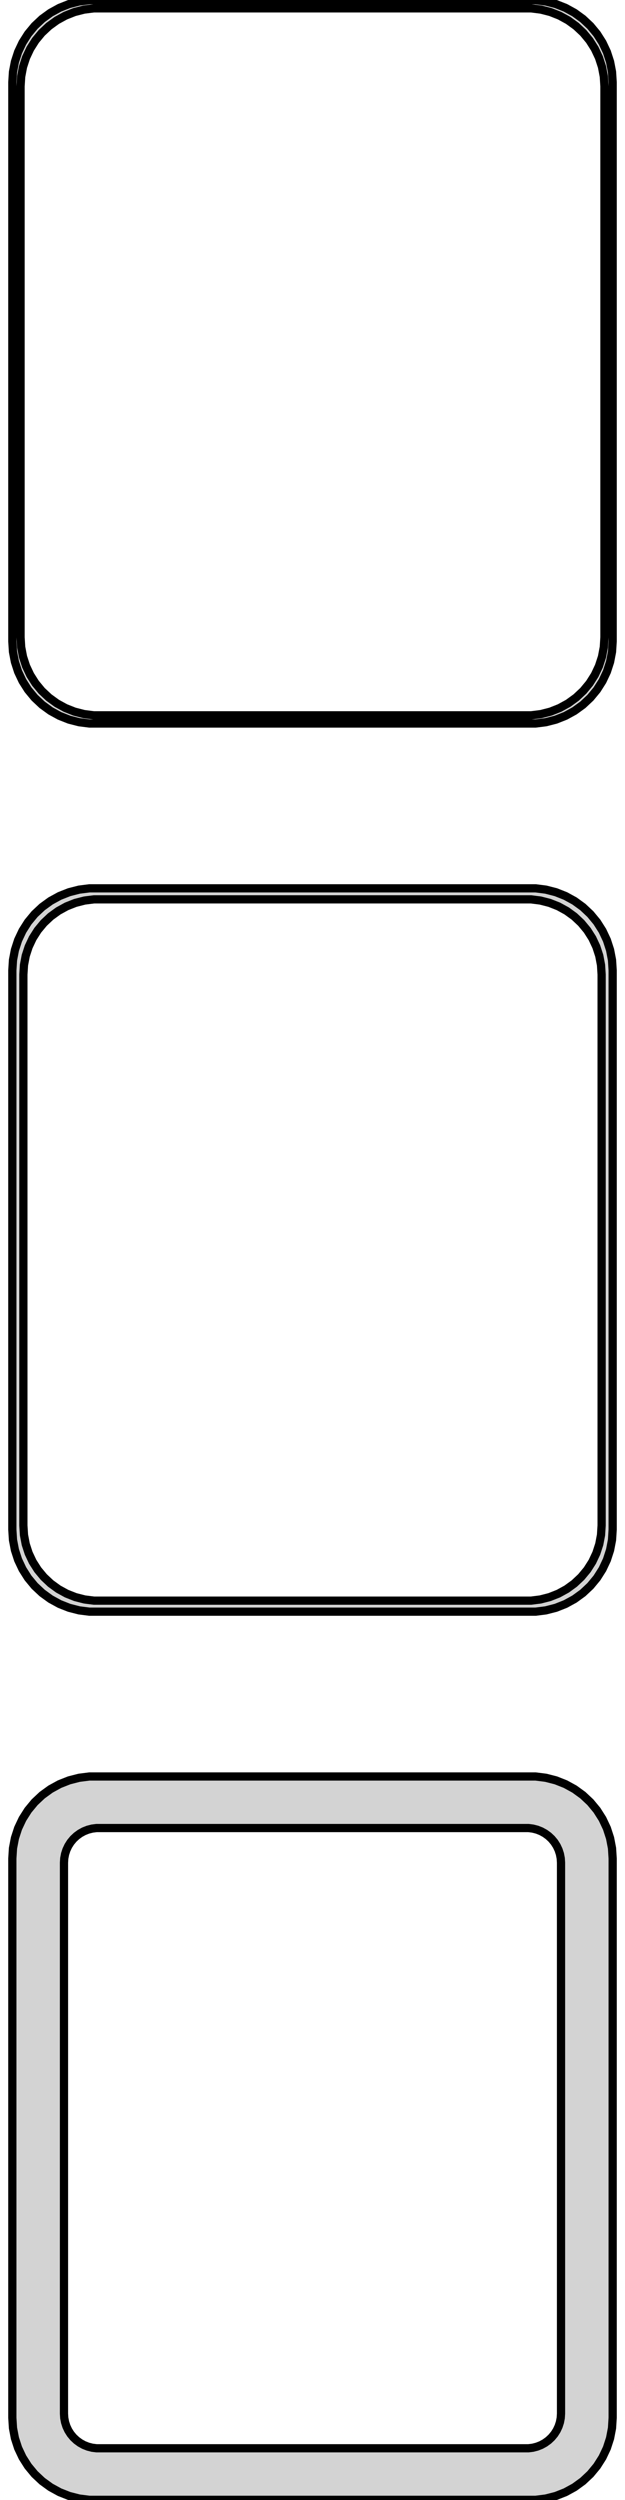 <?xml version="1.0" standalone="no"?>
<!DOCTYPE svg PUBLIC "-//W3C//DTD SVG 1.1//EN" "http://www.w3.org/Graphics/SVG/1.1/DTD/svg11.dtd">
<svg width="38mm" height="152mm" viewBox="-19 -292 38 152" xmlns="http://www.w3.org/2000/svg" version="1.1">
<title>OpenSCAD Model</title>
<path d="
M 14.187,-248.089 L 14.795,-248.245 L 15.379,-248.476 L 15.929,-248.778 L 16.437,-249.147 L 16.895,-249.577
 L 17.295,-250.061 L 17.631,-250.591 L 17.899,-251.159 L 18.093,-251.757 L 18.211,-252.373 L 18.25,-253
 L 18.25,-287 L 18.211,-287.627 L 18.093,-288.243 L 17.899,-288.841 L 17.631,-289.409 L 17.295,-289.939
 L 16.895,-290.423 L 16.437,-290.853 L 15.929,-291.222 L 15.379,-291.524 L 14.795,-291.755 L 14.187,-291.911
 L 13.564,-291.99 L -13.564,-291.99 L -14.187,-291.911 L -14.795,-291.755 L -15.379,-291.524 L -15.929,-291.222
 L -16.437,-290.853 L -16.895,-290.423 L -17.295,-289.939 L -17.631,-289.409 L -17.899,-288.841 L -18.093,-288.243
 L -18.211,-287.627 L -18.25,-287 L -18.25,-253 L -18.211,-252.373 L -18.093,-251.757 L -17.899,-251.159
 L -17.631,-250.591 L -17.295,-250.061 L -16.895,-249.577 L -16.437,-249.147 L -15.929,-248.778 L -15.379,-248.476
 L -14.795,-248.245 L -14.187,-248.089 L -13.564,-248.01 L 13.564,-248.01 z
M -13.298,-248.509 L -13.89,-248.584 L -14.468,-248.732 L -15.022,-248.952 L -15.545,-249.239 L -16.028,-249.59
 L -16.463,-249.998 L -16.843,-250.458 L -17.162,-250.962 L -17.416,-251.501 L -17.601,-252.069 L -17.712,-252.655
 L -17.75,-253.25 L -17.75,-286.75 L -17.712,-287.345 L -17.601,-287.931 L -17.416,-288.499 L -17.162,-289.038
 L -16.843,-289.542 L -16.463,-290.002 L -16.028,-290.41 L -15.545,-290.761 L -15.022,-291.048 L -14.468,-291.268
 L -13.89,-291.416 L -13.298,-291.491 L 13.298,-291.491 L 13.89,-291.416 L 14.468,-291.268 L 15.022,-291.048
 L 15.545,-290.761 L 16.028,-290.41 L 16.463,-290.002 L 16.843,-289.542 L 17.162,-289.038 L 17.416,-288.499
 L 17.601,-287.931 L 17.712,-287.345 L 17.75,-286.75 L 17.75,-253.25 L 17.712,-252.655 L 17.601,-252.069
 L 17.416,-251.501 L 17.162,-250.962 L 16.843,-250.458 L 16.463,-249.998 L 16.028,-249.59 L 15.545,-249.239
 L 15.022,-248.952 L 14.468,-248.732 L 13.89,-248.584 L 13.298,-248.509 z
M 14.187,-194.089 L 14.795,-194.245 L 15.379,-194.476 L 15.929,-194.778 L 16.437,-195.147 L 16.895,-195.577
 L 17.295,-196.061 L 17.631,-196.591 L 17.899,-197.159 L 18.093,-197.757 L 18.211,-198.373 L 18.25,-199
 L 18.25,-233 L 18.211,-233.627 L 18.093,-234.243 L 17.899,-234.841 L 17.631,-235.409 L 17.295,-235.939
 L 16.895,-236.423 L 16.437,-236.853 L 15.929,-237.222 L 15.379,-237.524 L 14.795,-237.755 L 14.187,-237.911
 L 13.564,-237.99 L -13.564,-237.99 L -14.187,-237.911 L -14.795,-237.755 L -15.379,-237.524 L -15.929,-237.222
 L -16.437,-236.853 L -16.895,-236.423 L -17.295,-235.939 L -17.631,-235.409 L -17.899,-234.841 L -18.093,-234.243
 L -18.211,-233.627 L -18.25,-233 L -18.25,-199 L -18.211,-198.373 L -18.093,-197.757 L -17.899,-197.159
 L -17.631,-196.591 L -17.295,-196.061 L -16.895,-195.577 L -16.437,-195.147 L -15.929,-194.778 L -15.379,-194.476
 L -14.795,-194.245 L -14.187,-194.089 L -13.564,-194.01 L 13.564,-194.01 z
M -13.287,-194.681 L -13.858,-194.753 L -14.415,-194.896 L -14.949,-195.107 L -15.453,-195.384 L -15.918,-195.722
 L -16.337,-196.116 L -16.704,-196.559 L -17.012,-197.044 L -17.257,-197.565 L -17.435,-198.111 L -17.542,-198.676
 L -17.578,-199.25 L -17.578,-232.75 L -17.542,-233.324 L -17.435,-233.889 L -17.257,-234.435 L -17.012,-234.956
 L -16.704,-235.441 L -16.337,-235.884 L -15.918,-236.278 L -15.453,-236.616 L -14.949,-236.893 L -14.415,-237.104
 L -13.858,-237.247 L -13.287,-237.319 L 13.287,-237.319 L 13.858,-237.247 L 14.415,-237.104 L 14.949,-236.893
 L 15.453,-236.616 L 15.918,-236.278 L 16.337,-235.884 L 16.704,-235.441 L 17.012,-234.956 L 17.257,-234.435
 L 17.435,-233.889 L 17.542,-233.324 L 17.578,-232.75 L 17.578,-199.25 L 17.542,-198.676 L 17.435,-198.111
 L 17.257,-197.565 L 17.012,-197.044 L 16.704,-196.559 L 16.337,-196.116 L 15.918,-195.722 L 15.453,-195.384
 L 14.949,-195.107 L 14.415,-194.896 L 13.858,-194.753 L 13.287,-194.681 z
M 14.187,-140.089 L 14.795,-140.245 L 15.379,-140.476 L 15.929,-140.778 L 16.437,-141.147 L 16.895,-141.577
 L 17.295,-142.061 L 17.631,-142.591 L 17.899,-143.159 L 18.093,-143.757 L 18.211,-144.373 L 18.25,-145
 L 18.25,-179 L 18.211,-179.627 L 18.093,-180.243 L 17.899,-180.841 L 17.631,-181.409 L 17.295,-181.939
 L 16.895,-182.423 L 16.437,-182.853 L 15.929,-183.222 L 15.379,-183.524 L 14.795,-183.755 L 14.187,-183.911
 L 13.564,-183.99 L -13.564,-183.99 L -14.187,-183.911 L -14.795,-183.755 L -15.379,-183.524 L -15.929,-183.222
 L -16.437,-182.853 L -16.895,-182.423 L -17.295,-181.939 L -17.631,-181.409 L -17.899,-180.841 L -18.093,-180.243
 L -18.211,-179.627 L -18.25,-179 L -18.25,-145 L -18.211,-144.373 L -18.093,-143.757 L -17.899,-143.159
 L -17.631,-142.591 L -17.295,-142.061 L -16.895,-141.577 L -16.437,-141.147 L -15.929,-140.778 L -15.379,-140.476
 L -14.795,-140.245 L -14.187,-140.089 L -13.564,-140.01 L 13.564,-140.01 z
M -13.133,-143.145 L -13.395,-143.178 L -13.652,-143.244 L -13.898,-143.341 L -14.13,-143.469 L -14.345,-143.625
 L -14.538,-143.806 L -14.707,-144.01 L -14.849,-144.234 L -14.961,-144.473 L -15.043,-144.725 L -15.093,-144.986
 L -15.11,-145.25 L -15.11,-178.75 L -15.093,-179.014 L -15.043,-179.275 L -14.961,-179.527 L -14.849,-179.766
 L -14.707,-179.99 L -14.538,-180.194 L -14.345,-180.375 L -14.13,-180.531 L -13.898,-180.659 L -13.652,-180.756
 L -13.395,-180.822 L -13.133,-180.855 L 13.133,-180.855 L 13.395,-180.822 L 13.652,-180.756 L 13.898,-180.659
 L 14.13,-180.531 L 14.345,-180.375 L 14.538,-180.194 L 14.707,-179.99 L 14.849,-179.766 L 14.961,-179.527
 L 15.043,-179.275 L 15.093,-179.014 L 15.11,-178.75 L 15.11,-145.25 L 15.093,-144.986 L 15.043,-144.725
 L 14.961,-144.473 L 14.849,-144.234 L 14.707,-144.01 L 14.538,-143.806 L 14.345,-143.625 L 14.13,-143.469
 L 13.898,-143.341 L 13.652,-143.244 L 13.395,-143.178 L 13.133,-143.145 z
" stroke="black" fill="lightgray" stroke-width="0.5"/>
</svg>
